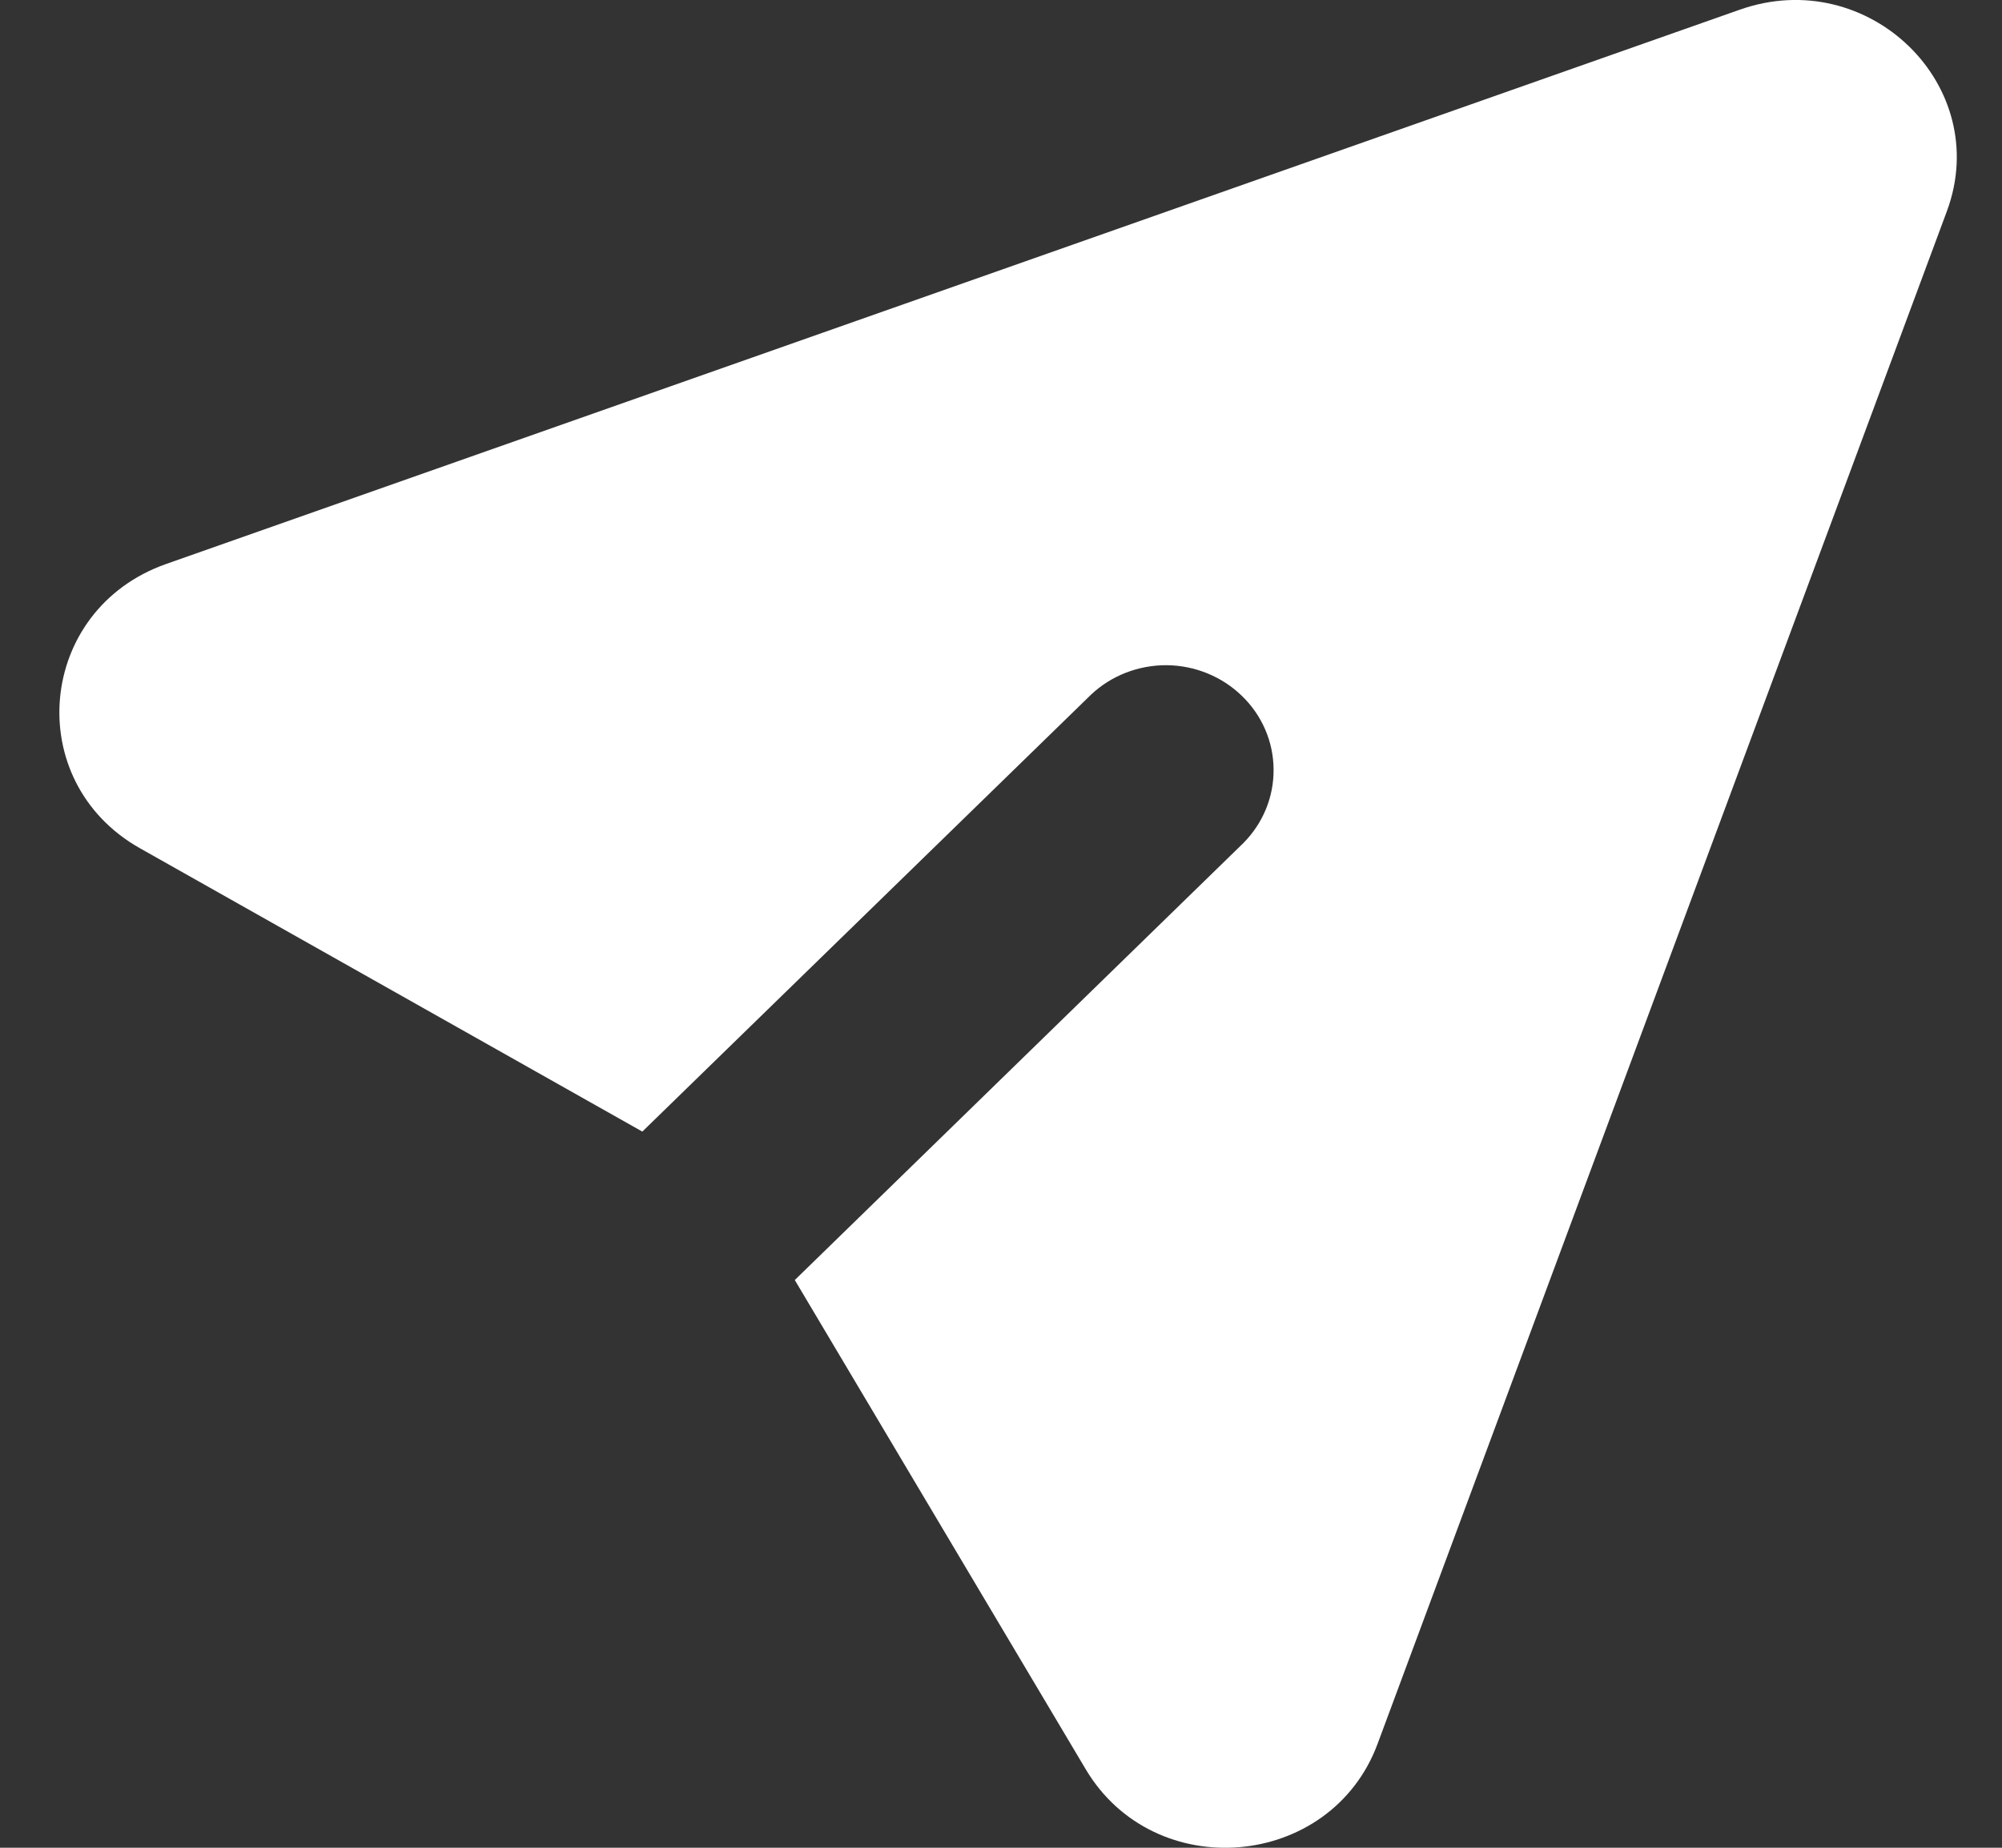 <svg width="13" height="12" viewBox="0 0 13 12" fill="none" xmlns="http://www.w3.org/2000/svg">
<rect x="0" y="0" width="13" height="12" fill="#333333" stroke="none"/>
<path d="M12.642 1.372C12.944 0.557 12.133 -0.232 11.297 0.063L1.078 3.663C0.239 3.959 0.138 5.074 0.909 5.509L4.171 7.349L7.084 4.512C7.216 4.387 7.393 4.319 7.577 4.32C7.76 4.322 7.936 4.394 8.065 4.52C8.195 4.646 8.269 4.817 8.27 4.996C8.272 5.175 8.201 5.347 8.074 5.475L5.161 8.313L7.05 11.49C7.497 12.242 8.641 12.142 8.945 11.326L12.642 1.372Z" fill="white"/>
</svg>
